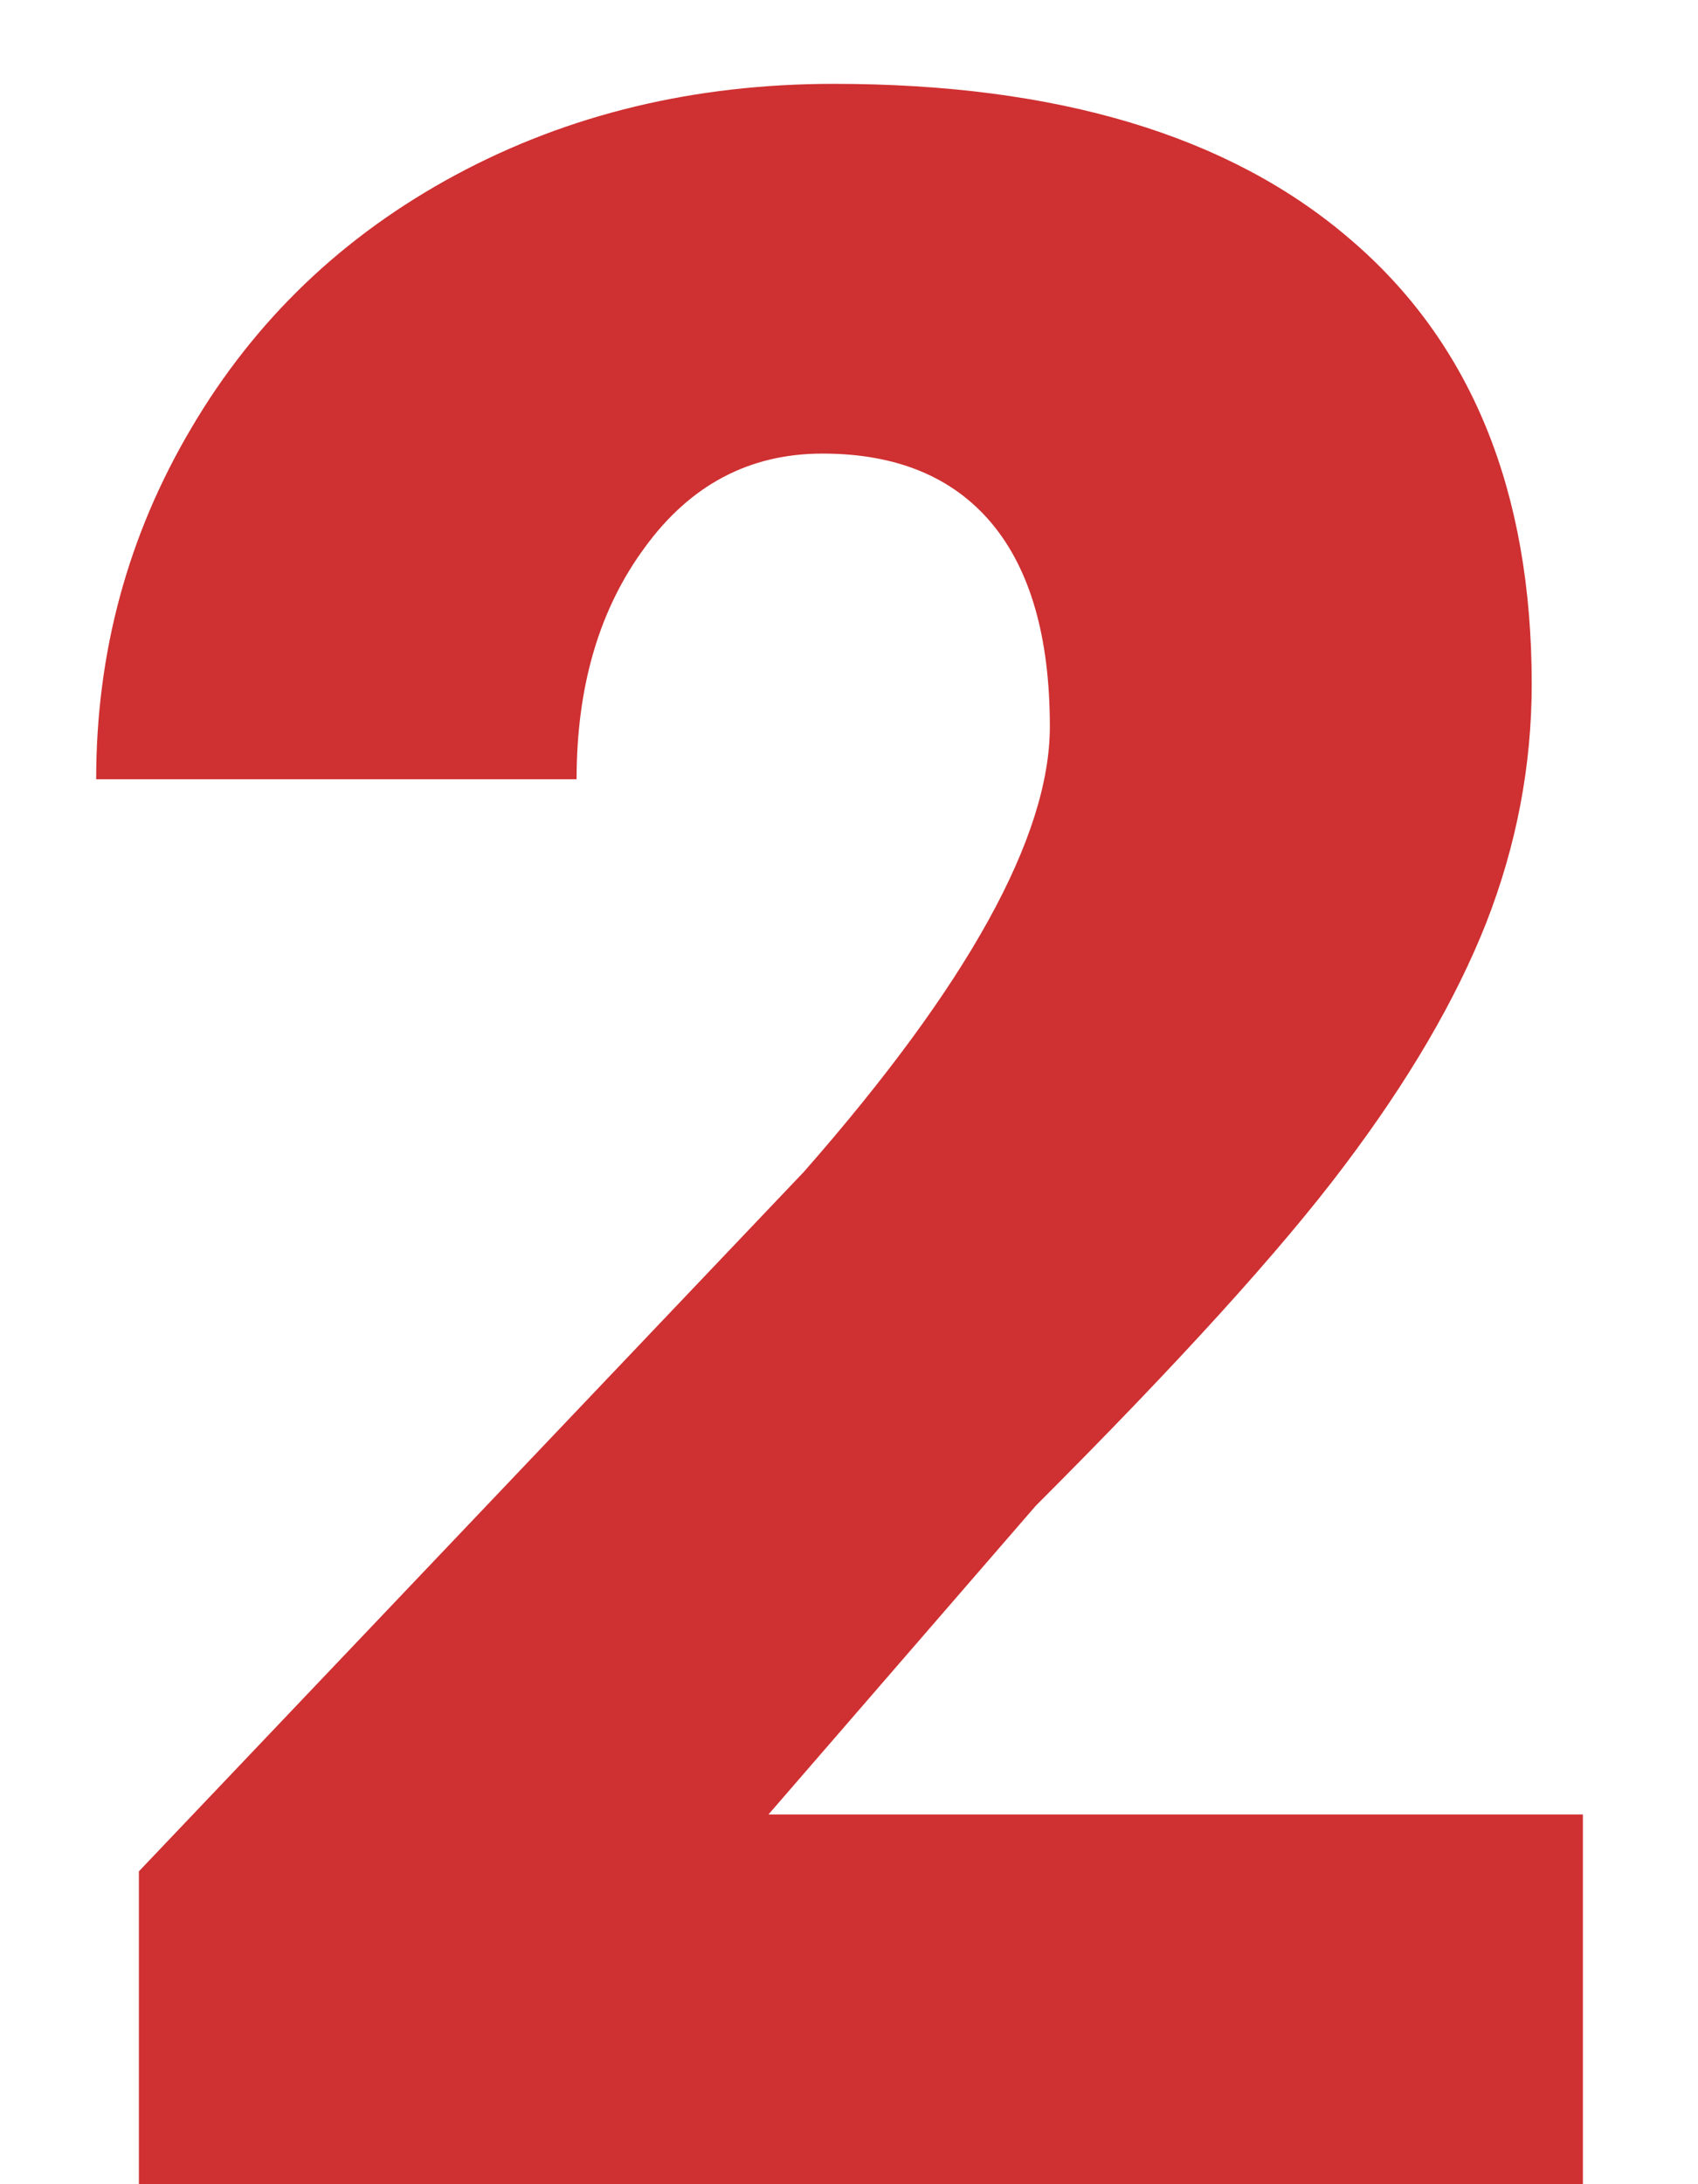 <svg width="14" height="18" viewBox="0 0 14 18" fill="none" xmlns="http://www.w3.org/2000/svg">
<path d="M13.051 18H1.145V15.422L6.629 9.656C7.98 8.117 8.656 6.895 8.656 5.988C8.656 5.254 8.496 4.695 8.176 4.312C7.855 3.93 7.391 3.738 6.781 3.738C6.18 3.738 5.691 3.996 5.316 4.512C4.941 5.02 4.754 5.656 4.754 6.422H0.793C0.793 5.375 1.055 4.41 1.578 3.527C2.102 2.637 2.828 1.941 3.758 1.441C4.688 0.941 5.727 0.691 6.875 0.691C8.719 0.691 10.137 1.117 11.129 1.969C12.129 2.82 12.629 4.043 12.629 5.637C12.629 6.309 12.504 6.965 12.254 7.605C12.004 8.238 11.613 8.906 11.082 9.609C10.559 10.305 9.711 11.238 8.539 12.41L6.336 14.953H13.051V18Z" fill="#CF3031"/>
</svg>
